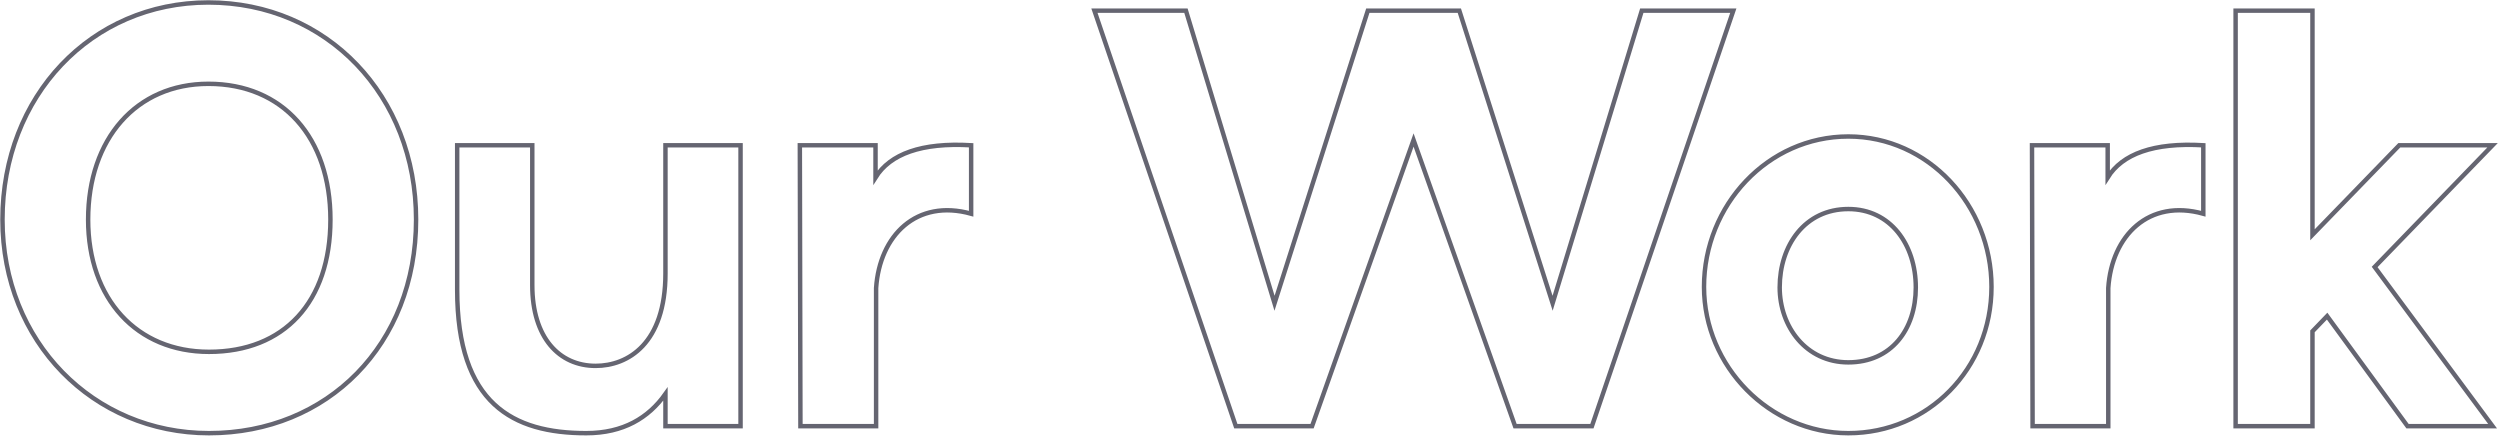 <?xml version="1.0" encoding="UTF-8"?>
<svg width="1010px" height="176px" viewBox="0 0 1010 176" version="1.1" xmlns="http://www.w3.org/2000/svg" xmlns:xlink="http://www.w3.org/1999/xlink">
    <!-- Generator: Sketch 58 (84663) - https://sketch.com -->
    <title>OurWork</title>
    <desc>Created with Sketch.</desc>
    <g id="Page-1" stroke="none" stroke-width="1" fill="none" fill-rule="evenodd">
        <g id="homeFinal" transform="translate(-122, -226)" fill-rule="nonzero" stroke="#656571" stroke-width="1.8">
            <path d="M290.096,314.709 C290.096,365.302 254.307,401 206.43,401 C159.737,401 123,364.12 123,314.709 C123,264.826 158.789,227 206.193,227 C254.07,227 290.096,264.59 290.096,314.709 Z M255.492,314.709 C255.492,281.611 236.294,259.861 206.193,259.861 C177.04,259.861 157.604,282.084 157.604,314.709 C157.604,346.861 177.277,368.139 206.43,368.139 C236.768,368.139 255.492,348.043 255.492,314.709 Z M390.843,284.685 L390.843,336.459 C390.843,364.829 375.674,373.812 362.638,373.812 C347.943,373.812 337.04,362.465 337.04,341.188 L337.04,284.685 L306.702,284.685 L306.702,343.079 C306.702,389.179 329.219,401 358.846,401 C373.778,401 383.97,394.853 390.843,385.16 L390.843,398.163 L421.181,398.163 L421.181,284.685 L390.843,284.685 Z M475.71,297.688 L475.71,284.685 L445.135,284.685 L445.372,398.163 L475.947,398.163 L475.947,342.37 C477.369,321.092 492.301,306.198 514.343,312.345 L514.343,284.685 C494.197,283.503 481.635,288.231 475.71,297.688 Z M785.282,230.31 L749.256,348.516 L711.57,230.31 L674.596,230.31 L636.91,348.516 L601.121,230.31 L564.146,230.31 L621.267,398.163 L652.079,398.163 L693.083,282.557 L734.087,398.163 L765.136,398.163 L822.257,230.31 L785.282,230.31 Z M926.559,341.897 C926.559,308.799 900.961,281.139 868.727,281.139 C836.255,281.139 810.421,308.799 810.421,341.897 C810.421,374.049 836.967,401 868.727,401 C900.961,401 926.559,374.995 926.559,341.897 Z M895.984,342.133 C895.984,359.155 886.029,372.394 868.727,372.394 C851.662,372.394 840.996,357.973 840.996,342.133 C840.996,325.111 851.188,310.454 868.727,310.454 C885.792,310.454 895.984,324.875 895.984,342.133 Z M973.503,297.688 L973.503,284.685 L942.928,284.685 L943.165,398.163 L973.74,398.163 L973.74,342.37 C975.162,321.092 990.094,306.198 1012.136,312.345 L1012.136,284.685 C991.99,283.503 979.428,288.231 973.503,297.688 Z M1129,284.685 L1081.36,333.859 L1129,398.163 L1094.633,398.163 L1062.161,353.717 L1056.236,359.864 L1056.236,398.163 L1025.187,398.163 L1025.187,230.31 L1056.236,230.31 L1056.236,320.856 L1091.314,284.685 L1129,284.685 Z" id="OurWork"></path>
        </g>
    </g>
</svg>